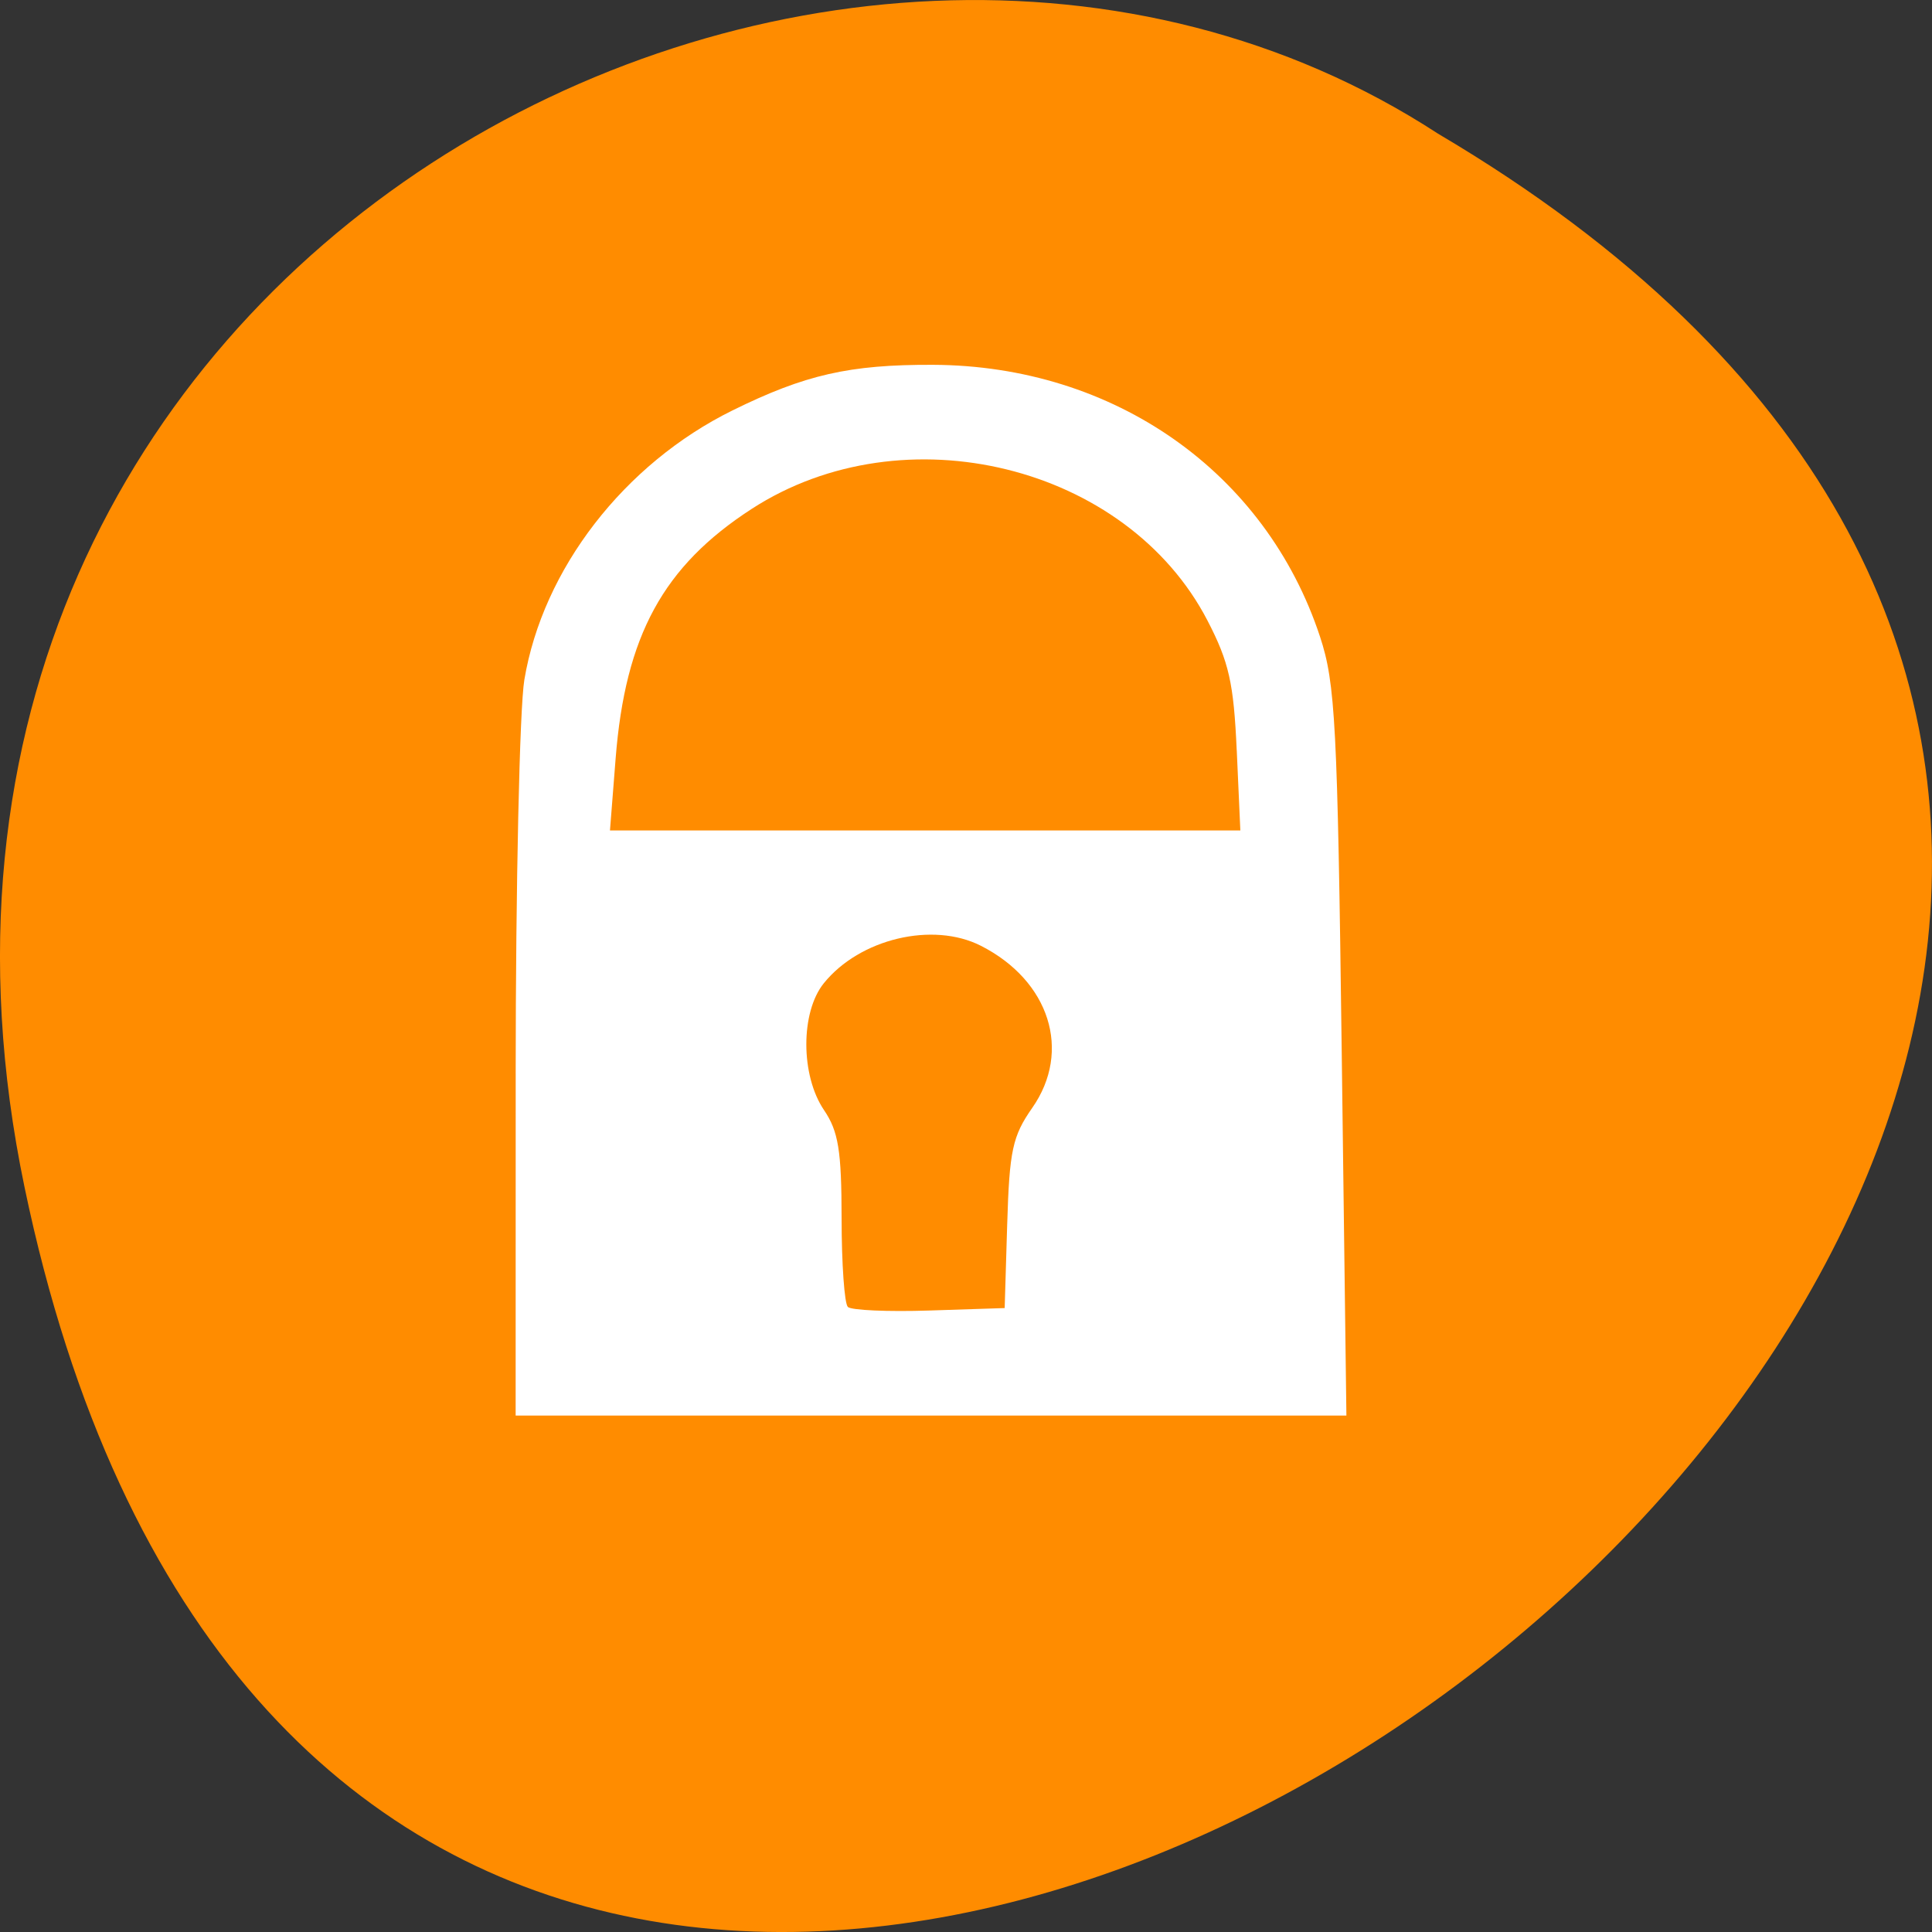 <svg xmlns="http://www.w3.org/2000/svg" viewBox="0 0 256 256"><rect x="0" y="0" width="256" height="256" fill="#333333" stroke="none"/><g transform="translate(0 -796.36)"><path d="m 3.25 953.66 c 49.981 239.91 393.86 -17.642 187.29 -139.59 -80.25 -52.27 -213 16.2 -187.29 139.59 z" style="fill:#ff8c00;color:#000"/><path d="m 68.33 938.61 c 0.004 -24.931 0.52 -48.41 1.148 -52.17 2.449 -14.681 13.217 -28.615 27.586 -35.7 9.615 -4.74 15.501 -6.079 26.547 -6.04 24 0.092 44.11 14.217 51.3 36.03 2.034 6.172 2.315 11.562 2.874 55.02 l 0.62 48.18 h -55.04 h -55.04 l 0.007 -45.33 z m 65.13 19.946 c 0.293 -9.757 0.702 -11.655 3.317 -15.395 5.263 -7.527 2.31 -16.848 -6.805 -21.48 -6.381 -3.242 -16.06 -0.931 -20.816 4.968 -3.097 3.846 -3.081 12.216 0.032 16.807 1.908 2.814 2.321 5.362 2.328 14.35 0.003 6.01 0.377 11.289 0.828 11.73 0.451 0.441 5.312 0.655 10.801 0.475 l 9.98 -0.326 l 0.334 -11.129 z m 30.411 -62.786 c -0.399 -8.903 -1.025 -11.686 -3.867 -17.17 -10.689 -20.632 -40.22 -27.876 -60.39 -14.816 -11.731 7.594 -16.758 16.813 -18.04 33.08 l -0.75 9.534 h 41.764 h 41.764 l -0.476 -10.625 z" style="fill:#fff"/></g></svg>
